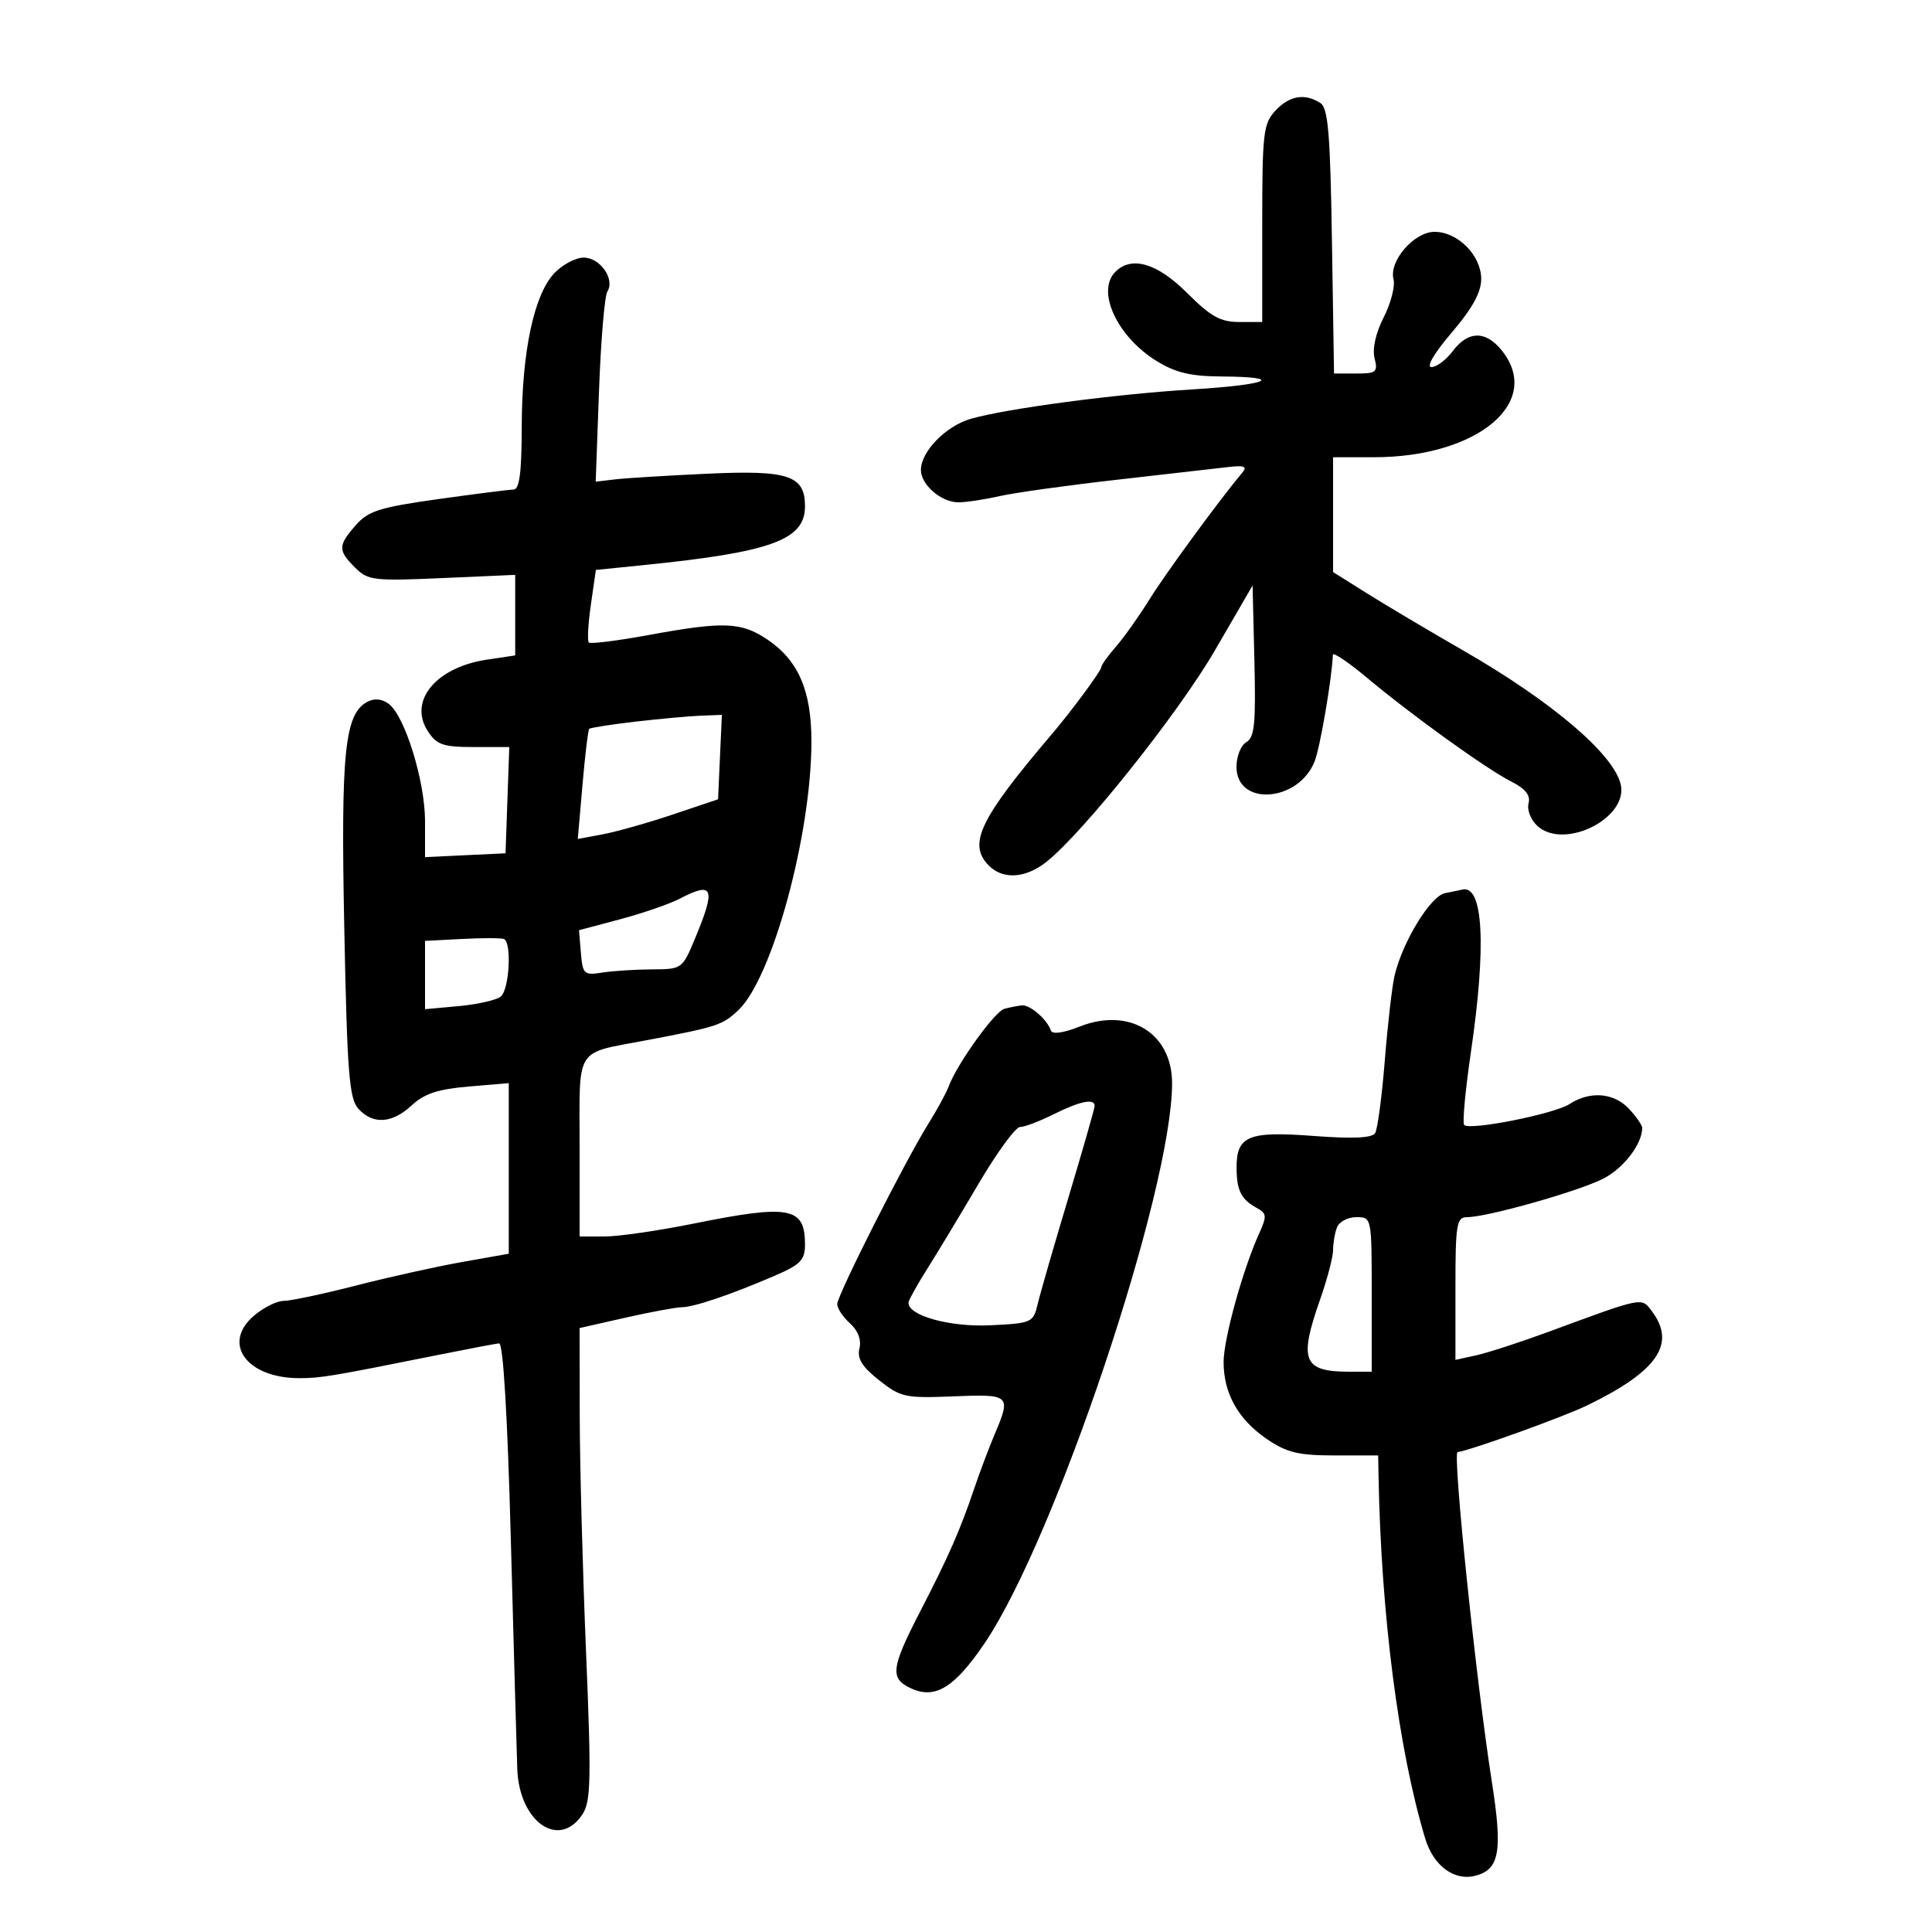 <svg xmlns="http://www.w3.org/2000/svg" width="300" height="300" viewBox="0 0 300 300" version="1.1">
	<path d="M 198.039 17.189 C 196.171 19.193, 196 20.662, 196 34.689 L 196 50 192.421 50 C 189.513 50, 187.999 49.157, 184.342 45.500 C 179.709 40.867, 175.716 39.684, 173.200 42.200 C 170.188 45.212, 173.442 52.256, 179.606 56.065 C 182.522 57.868, 184.894 58.430, 189.703 58.461 C 199.722 58.523, 196.995 59.747, 185.250 60.459 C 173.290 61.184, 156.471 63.410, 150.795 65.019 C 146.891 66.125, 143 70.100, 143 72.980 C 143 75.278, 146.153 78, 148.814 78 C 150.001 78, 152.890 77.565, 155.236 77.034 C 157.581 76.502, 165.800 75.357, 173.500 74.488 C 181.200 73.619, 188.952 72.734, 190.727 72.521 C 193.133 72.232, 193.701 72.435, 192.960 73.317 C 189.437 77.510, 181.023 88.996, 178.500 93.056 C 176.850 95.712, 174.488 99.039, 173.250 100.450 C 172.012 101.861, 171 103.285, 171 103.614 C 171 104.162, 166.395 110.396, 163.328 114 C 152.074 127.225, 150.230 131.087, 153.571 134.429 C 155.755 136.612, 159.235 136.390, 162.449 133.861 C 168.111 129.408, 182.980 110.760, 188.625 101.033 L 194.500 90.911 194.783 102.647 C 195.018 112.356, 194.802 114.531, 193.533 115.241 C 192.690 115.713, 192 117.438, 192 119.074 C 192 125.269, 201.648 124.576, 204.144 118.202 C 204.997 116.023, 206.822 105.336, 206.967 101.673 C 206.985 101.218, 209.363 102.819, 212.250 105.231 C 219.321 111.139, 230.780 119.382, 234.662 121.354 C 236.892 122.487, 237.684 123.493, 237.350 124.769 C 237.089 125.767, 237.710 127.333, 238.734 128.260 C 242.929 132.056, 252.964 126.979, 251.646 121.727 C 250.456 116.984, 240.887 108.876, 227.163 100.981 C 221.848 97.924, 215.137 93.939, 212.250 92.126 L 207 88.828 207 79.914 L 207 71 213.318 71 C 229.569 71, 239.792 62.324, 233.056 54.250 C 230.603 51.309, 227.926 51.399, 225.597 54.500 C 224.565 55.875, 223.073 57, 222.283 57 C 221.424 57, 222.687 54.844, 225.423 51.642 C 228.627 47.891, 230 45.394, 230 43.317 C 230 39.661, 226.376 36, 222.758 36 C 219.576 36, 215.646 40.538, 216.384 43.360 C 216.662 44.424, 215.979 47.081, 214.866 49.263 C 213.624 51.697, 213.073 54.154, 213.440 55.616 C 213.984 57.783, 213.724 58, 210.593 58 L 207.147 58 206.824 37.462 C 206.557 20.542, 206.236 16.758, 205 15.977 C 202.569 14.443, 200.215 14.853, 198.039 17.189 M 86.057 42.439 C 82.909 45.791, 81.034 54.644, 81.016 66.250 C 81.004 73.365, 80.662 76.005, 79.750 76.018 C 79.063 76.028, 73.775 76.699, 68 77.508 C 58.971 78.772, 57.185 79.338, 55.250 81.545 C 52.467 84.720, 52.454 85.454, 55.134 88.134 C 57.128 90.128, 58.007 90.235, 68.634 89.766 L 80 89.264 80 95.518 L 80 101.773 75.570 102.437 C 67.681 103.620, 63.371 108.865, 66.440 113.549 C 67.823 115.660, 68.811 116, 73.563 116 L 79.081 116 78.790 124.250 L 78.500 132.500 72.250 132.798 L 66 133.095 66 127.523 C 66 121.292, 62.860 111.142, 60.358 109.289 C 59.303 108.507, 58.126 108.398, 57.038 108.980 C 53.512 110.867, 52.910 116.786, 53.459 144.140 C 53.911 166.667, 54.217 170.582, 55.647 172.163 C 57.910 174.663, 60.885 174.470, 63.945 171.624 C 65.874 169.830, 68.031 169.118, 72.750 168.719 L 79 168.190 79 181.434 L 79 194.679 71.750 195.965 C 67.763 196.672, 60.340 198.319, 55.254 199.625 C 50.169 200.931, 45.132 202, 44.060 202 C 42.988 202, 40.893 203.048, 39.404 204.329 C 34.405 208.629, 38.330 214, 46.471 214 C 49.810 214, 51.391 213.736, 68 210.400 C 72.675 209.461, 76.950 208.649, 77.500 208.596 C 78.131 208.535, 78.803 219.760, 79.320 239 C 79.771 255.775, 80.221 271.813, 80.320 274.640 C 80.610 282.917, 86.824 287.251, 90.455 281.709 C 91.753 279.728, 91.827 276.302, 90.999 256.459 C 90.473 243.831, 90.032 227.361, 90.021 219.859 L 90 206.217 97.123 204.609 C 101.040 203.724, 104.978 202.993, 105.873 202.985 C 107.763 202.969, 113.487 201.030, 120.250 198.117 C 124.319 196.364, 125 195.664, 125 193.236 C 125 187.420, 122.636 186.981, 107.653 190.009 C 102.238 191.104, 96.050 192, 93.903 192 L 90 192 90 178.107 C 90 162.246, 89.096 163.675, 100.500 161.509 C 111.438 159.431, 112.167 159.191, 114.648 156.861 C 119.924 151.904, 126.002 129.553, 125.998 115.119 C 125.997 107.204, 123.955 102.512, 119.102 99.270 C 115.061 96.570, 112.348 96.473, 100.697 98.612 C 95.855 99.500, 91.687 100.020, 91.433 99.767 C 91.180 99.513, 91.322 96.874, 91.749 93.903 L 92.525 88.500 100.013 87.741 C 119.797 85.734, 125 83.834, 125 78.616 C 125 73.834, 122.448 72.976, 109.935 73.553 C 103.646 73.843, 97.150 74.241, 95.500 74.438 L 92.500 74.797 93.016 60.648 C 93.300 52.867, 93.883 45.947, 94.312 45.271 C 95.528 43.355, 93.190 40, 90.639 40 C 89.379 40, 87.317 41.098, 86.057 42.439 M 98.657 112.058 C 94.893 112.495, 91.670 112.998, 91.495 113.176 C 91.320 113.354, 90.848 117.274, 90.447 121.888 L 89.718 130.276 93.609 129.547 C 95.749 129.147, 100.650 127.761, 104.500 126.467 L 111.500 124.115 111.796 117.558 L 112.091 111 108.796 111.131 C 106.983 111.204, 102.421 111.621, 98.657 112.058 M 105.606 139.522 C 104.014 140.352, 99.830 141.799, 96.309 142.737 L 89.906 144.443 90.203 147.972 C 90.482 151.284, 90.684 151.471, 93.500 151.024 C 95.150 150.762, 98.624 150.537, 101.221 150.524 C 105.920 150.500, 105.950 150.478, 107.971 145.617 C 111.182 137.889, 110.771 136.828, 105.606 139.522 M 224.380 138.689 C 222.136 139.129, 217.792 146.223, 216.552 151.474 C 216.166 153.109, 215.482 159.036, 215.034 164.643 C 214.585 170.251, 213.909 175.339, 213.531 175.950 C 213.059 176.713, 210.062 176.850, 203.946 176.388 C 193.803 175.623, 191.991 176.380, 192.015 181.372 C 192.033 184.887, 192.730 186.251, 195.195 187.594 C 196.695 188.412, 196.734 188.861, 195.531 191.509 C 192.985 197.116, 190 207.910, 190 211.509 C 190 216.385, 192.288 220.444, 196.743 223.471 C 199.818 225.561, 201.640 226, 207.232 226 L 214 226 214.060 229.250 C 214.455 250.739, 217.158 271.729, 221.302 285.476 C 222.586 289.737, 225.811 292.124, 229.116 291.259 C 232.855 290.282, 233.343 287.451, 231.643 276.604 C 229.214 261.111, 225.524 225.588, 226.331 225.482 C 228.342 225.219, 242.826 219.996, 246.500 218.209 C 257.423 212.895, 260.319 208.650, 256.482 203.578 C 254.856 201.429, 255.247 201.350, 240.500 206.786 C 236.100 208.408, 231.037 210.056, 229.250 210.447 L 226 211.159 226 200.079 C 226 190.051, 226.172 189, 227.812 189 C 230.913 189, 245.091 184.994, 248.940 183.030 C 252.104 181.416, 255 177.646, 255 175.142 C 255 174.721, 254.082 173.392, 252.961 172.189 C 250.612 169.668, 246.906 169.366, 243.715 171.437 C 241.342 172.977, 228.247 175.580, 227.356 174.689 C 227.061 174.394, 227.536 169.275, 228.410 163.312 C 230.830 146.808, 230.318 137.327, 227.050 138.136 C 226.748 138.211, 225.546 138.460, 224.380 138.689 M 71.750 145.800 L 66 146.100 66 151.403 L 66 156.706 71.250 156.227 C 74.138 155.963, 77.063 155.299, 77.750 154.751 C 79.089 153.684, 79.500 146.324, 78.250 145.809 C 77.838 145.639, 74.912 145.635, 71.750 145.800 M 155.963 156.648 C 154.453 157.057, 148.593 165.227, 147.303 168.721 C 146.942 169.699, 145.525 172.298, 144.155 174.496 C 140.494 180.370, 130 201.137, 130 202.510 C 130 203.159, 130.893 204.498, 131.984 205.485 C 133.239 206.621, 133.778 208.056, 133.452 209.390 C 133.069 210.954, 133.861 212.231, 136.508 214.325 C 139.858 216.974, 140.576 217.130, 148.043 216.825 C 156.896 216.464, 157.044 216.601, 154.424 222.782 C 153.558 224.827, 152.163 228.525, 151.325 231 C 149.082 237.626, 147.325 241.630, 142.938 250.124 C 138.327 259.052, 138.136 260.649, 141.500 262.182 C 145.229 263.881, 148.214 262.047, 152.860 255.206 C 163.864 239.001, 182 184.855, 182 168.205 C 182 160.441, 175.385 156.367, 167.688 159.390 C 165.044 160.429, 163.384 160.652, 163.166 159.998 C 162.597 158.292, 159.939 155.992, 158.679 156.116 C 158.030 156.180, 156.808 156.419, 155.963 156.648 M 163.571 173.040 C 161.411 174.118, 159.080 175, 158.391 175 C 157.703 175, 154.822 178.938, 151.988 183.750 C 149.155 188.563, 145.559 194.525, 143.997 197 C 142.435 199.475, 141.122 201.826, 141.079 202.224 C 140.859 204.249, 147.445 206.099, 153.774 205.790 C 160.230 205.475, 160.446 205.378, 161.132 202.483 C 161.521 200.842, 163.663 193.425, 165.892 186 C 168.121 178.575, 169.957 172.162, 169.972 171.750 C 170.018 170.506, 167.721 170.969, 163.571 173.040 M 207.607 190.582 C 207.273 191.452, 207 193.038, 207 194.107 C 207 195.176, 206.100 198.611, 205 201.740 C 201.641 211.298, 202.334 213, 209.582 213 L 213 213 213 201 C 213 189.010, 212.998 189, 210.607 189 C 209.291 189, 207.941 189.712, 207.607 190.582" stroke="none" fill="black" fill-rule="evenodd"/>
</svg>